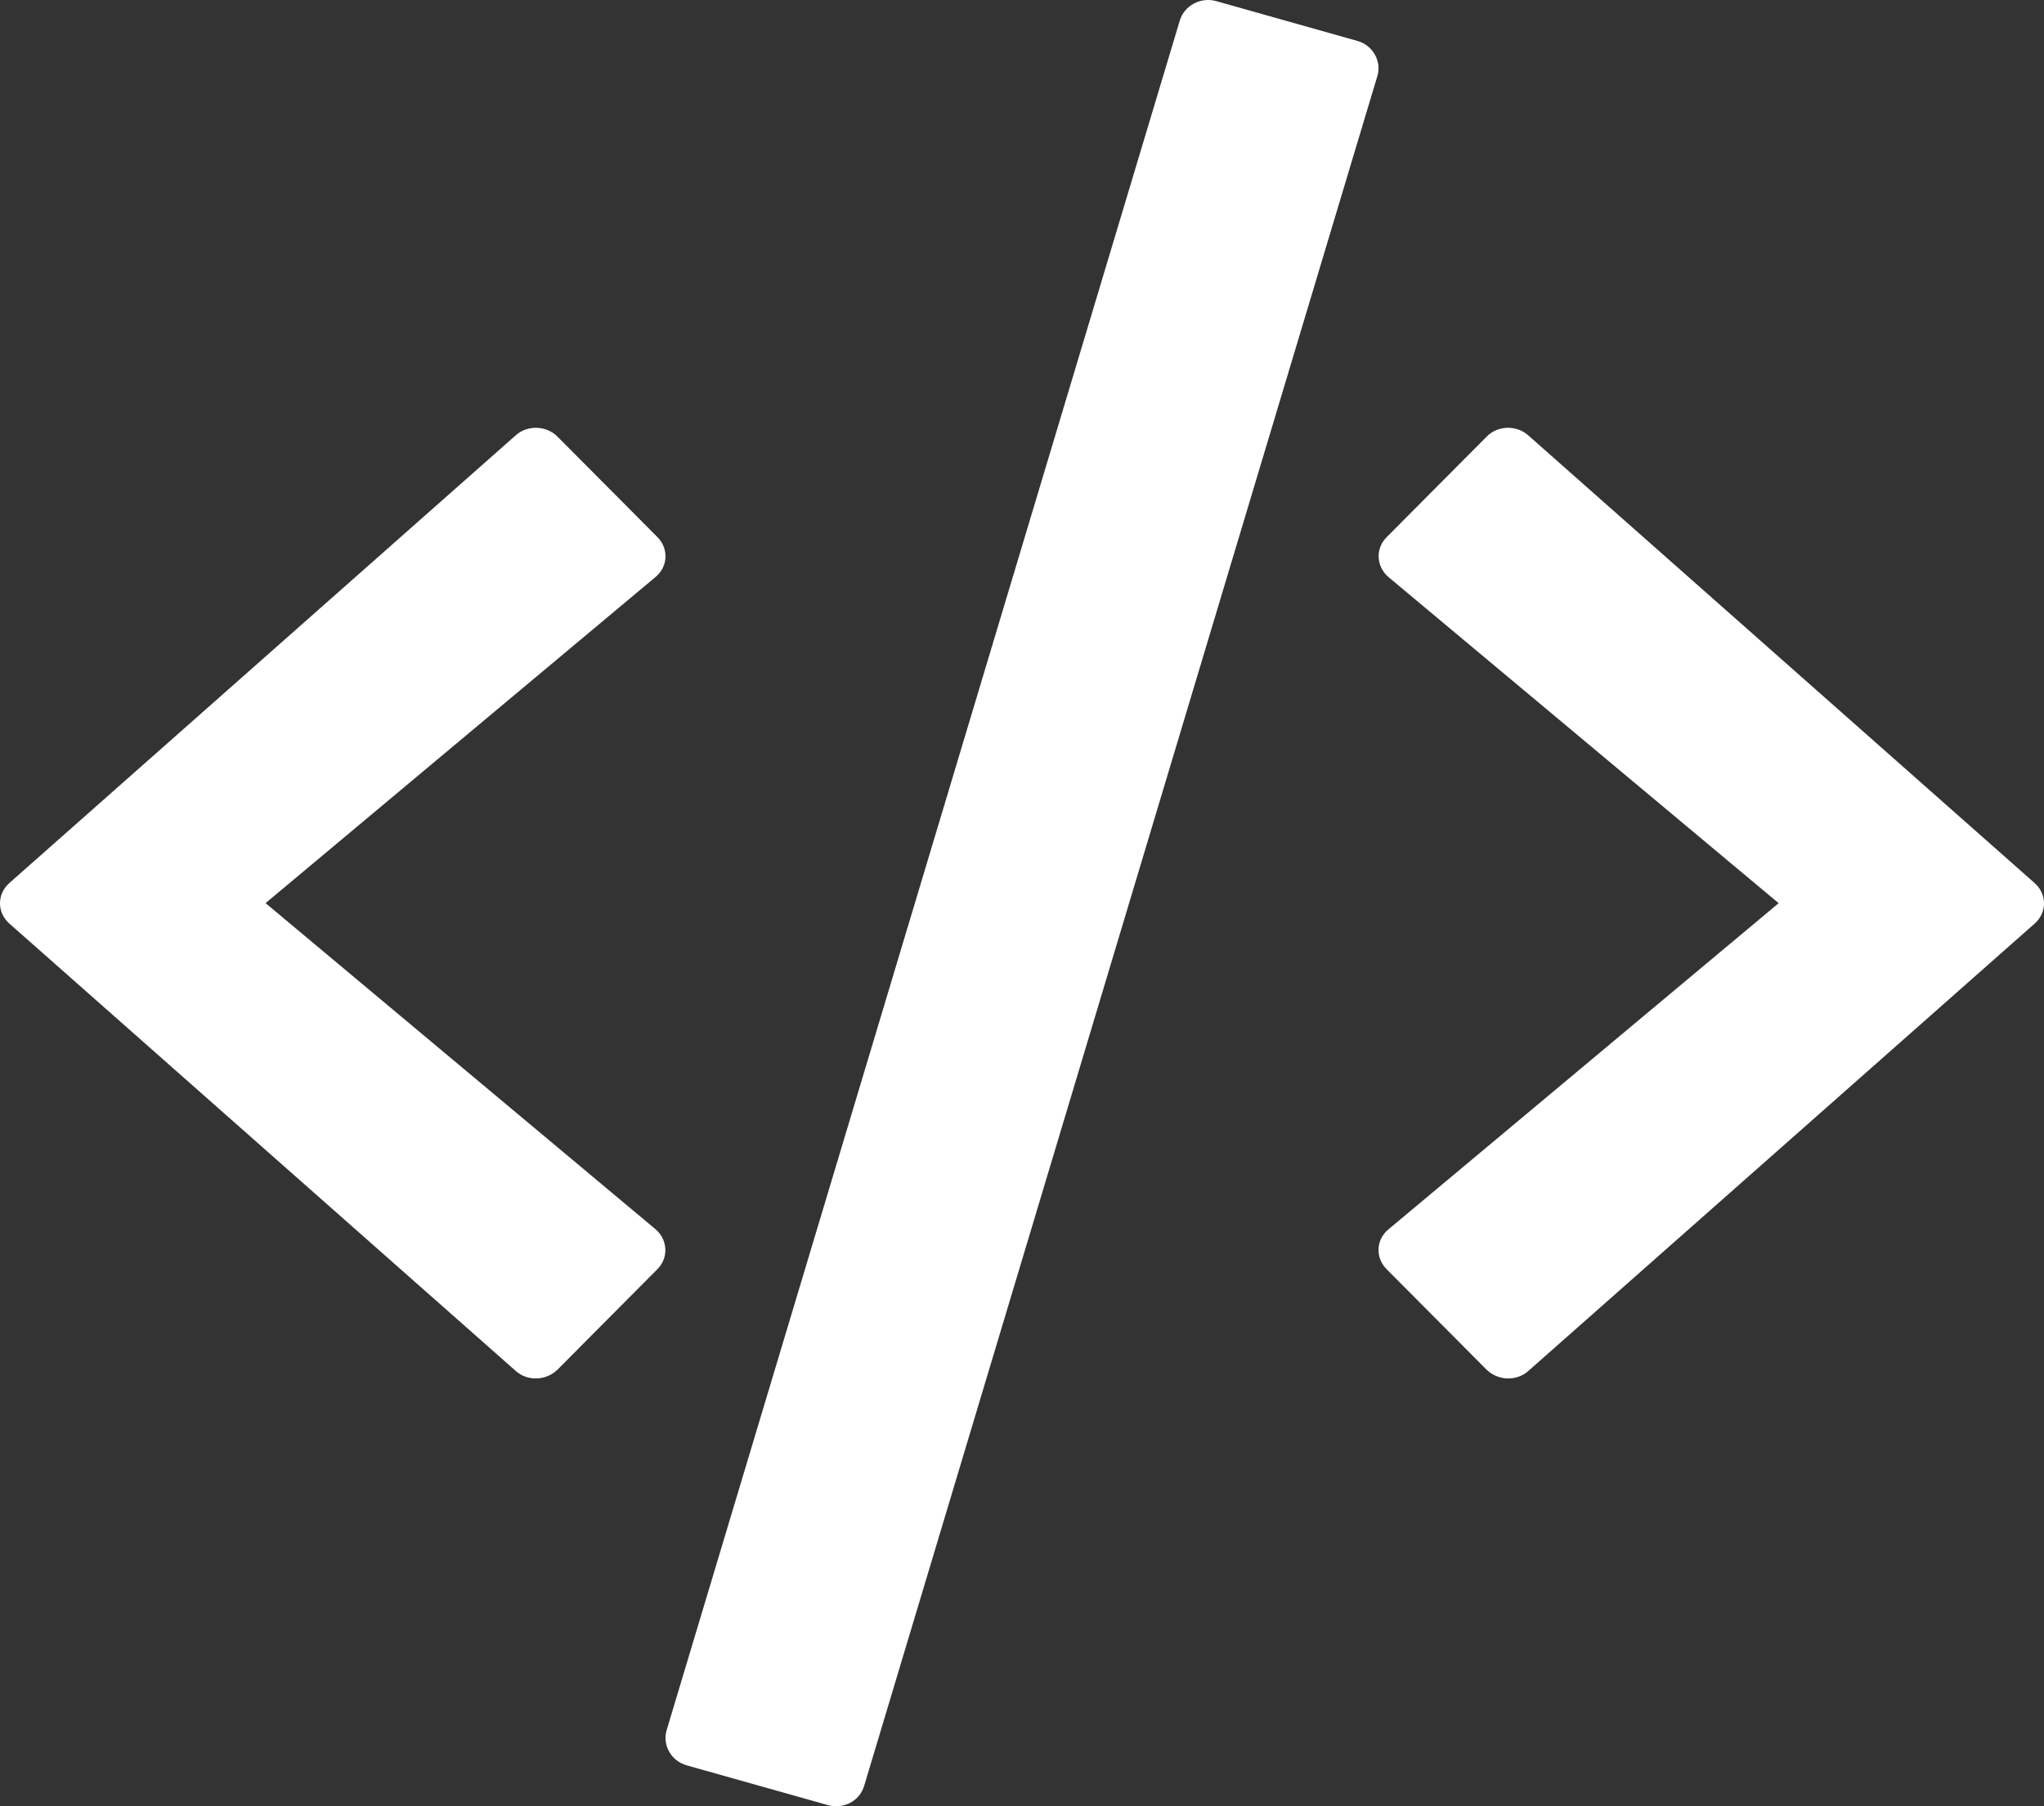 <svg width="43" height="38" viewBox="0 0 43 38" fill="none" xmlns="http://www.w3.org/2000/svg">
<rect x="0" y="0" width="43" height="38" fill="#333333" stroke="none"/>
<path fill-rule="evenodd" clip-rule="evenodd" d="M17.42 37.977L14.445 37.139C14.123 37.049 13.931 36.715 14.023 36.404L24.82 0.431C24.913 0.119 25.258 -0.067 25.58 0.022L28.555 0.861C28.877 0.95 29.069 1.284 28.977 1.596L18.18 37.569C18.087 37.888 17.75 38.066 17.42 37.977ZM11.727 28.816L13.83 26.701C14.07 26.46 14.047 26.081 13.792 25.862L5.587 19L13.792 12.138C14.055 11.919 14.07 11.54 13.83 11.299L11.727 9.185C11.495 8.951 11.101 8.937 10.853 9.155L0.197 18.577C-0.066 18.81 -0.066 19.197 0.197 19.43L10.853 28.845C11.101 29.063 11.487 29.049 11.727 28.816ZM42.803 19.431L32.149 28.845C31.901 29.063 31.514 29.049 31.274 28.816L29.17 26.701C28.93 26.46 28.945 26.081 29.209 25.863L37.418 19.001L29.209 12.14C28.953 11.921 28.93 11.542 29.17 11.302L31.274 9.187C31.506 8.947 31.901 8.939 32.149 9.158L42.803 18.578C43.066 18.812 43.066 19.198 42.803 19.431Z" fill="white"/>
</svg>
